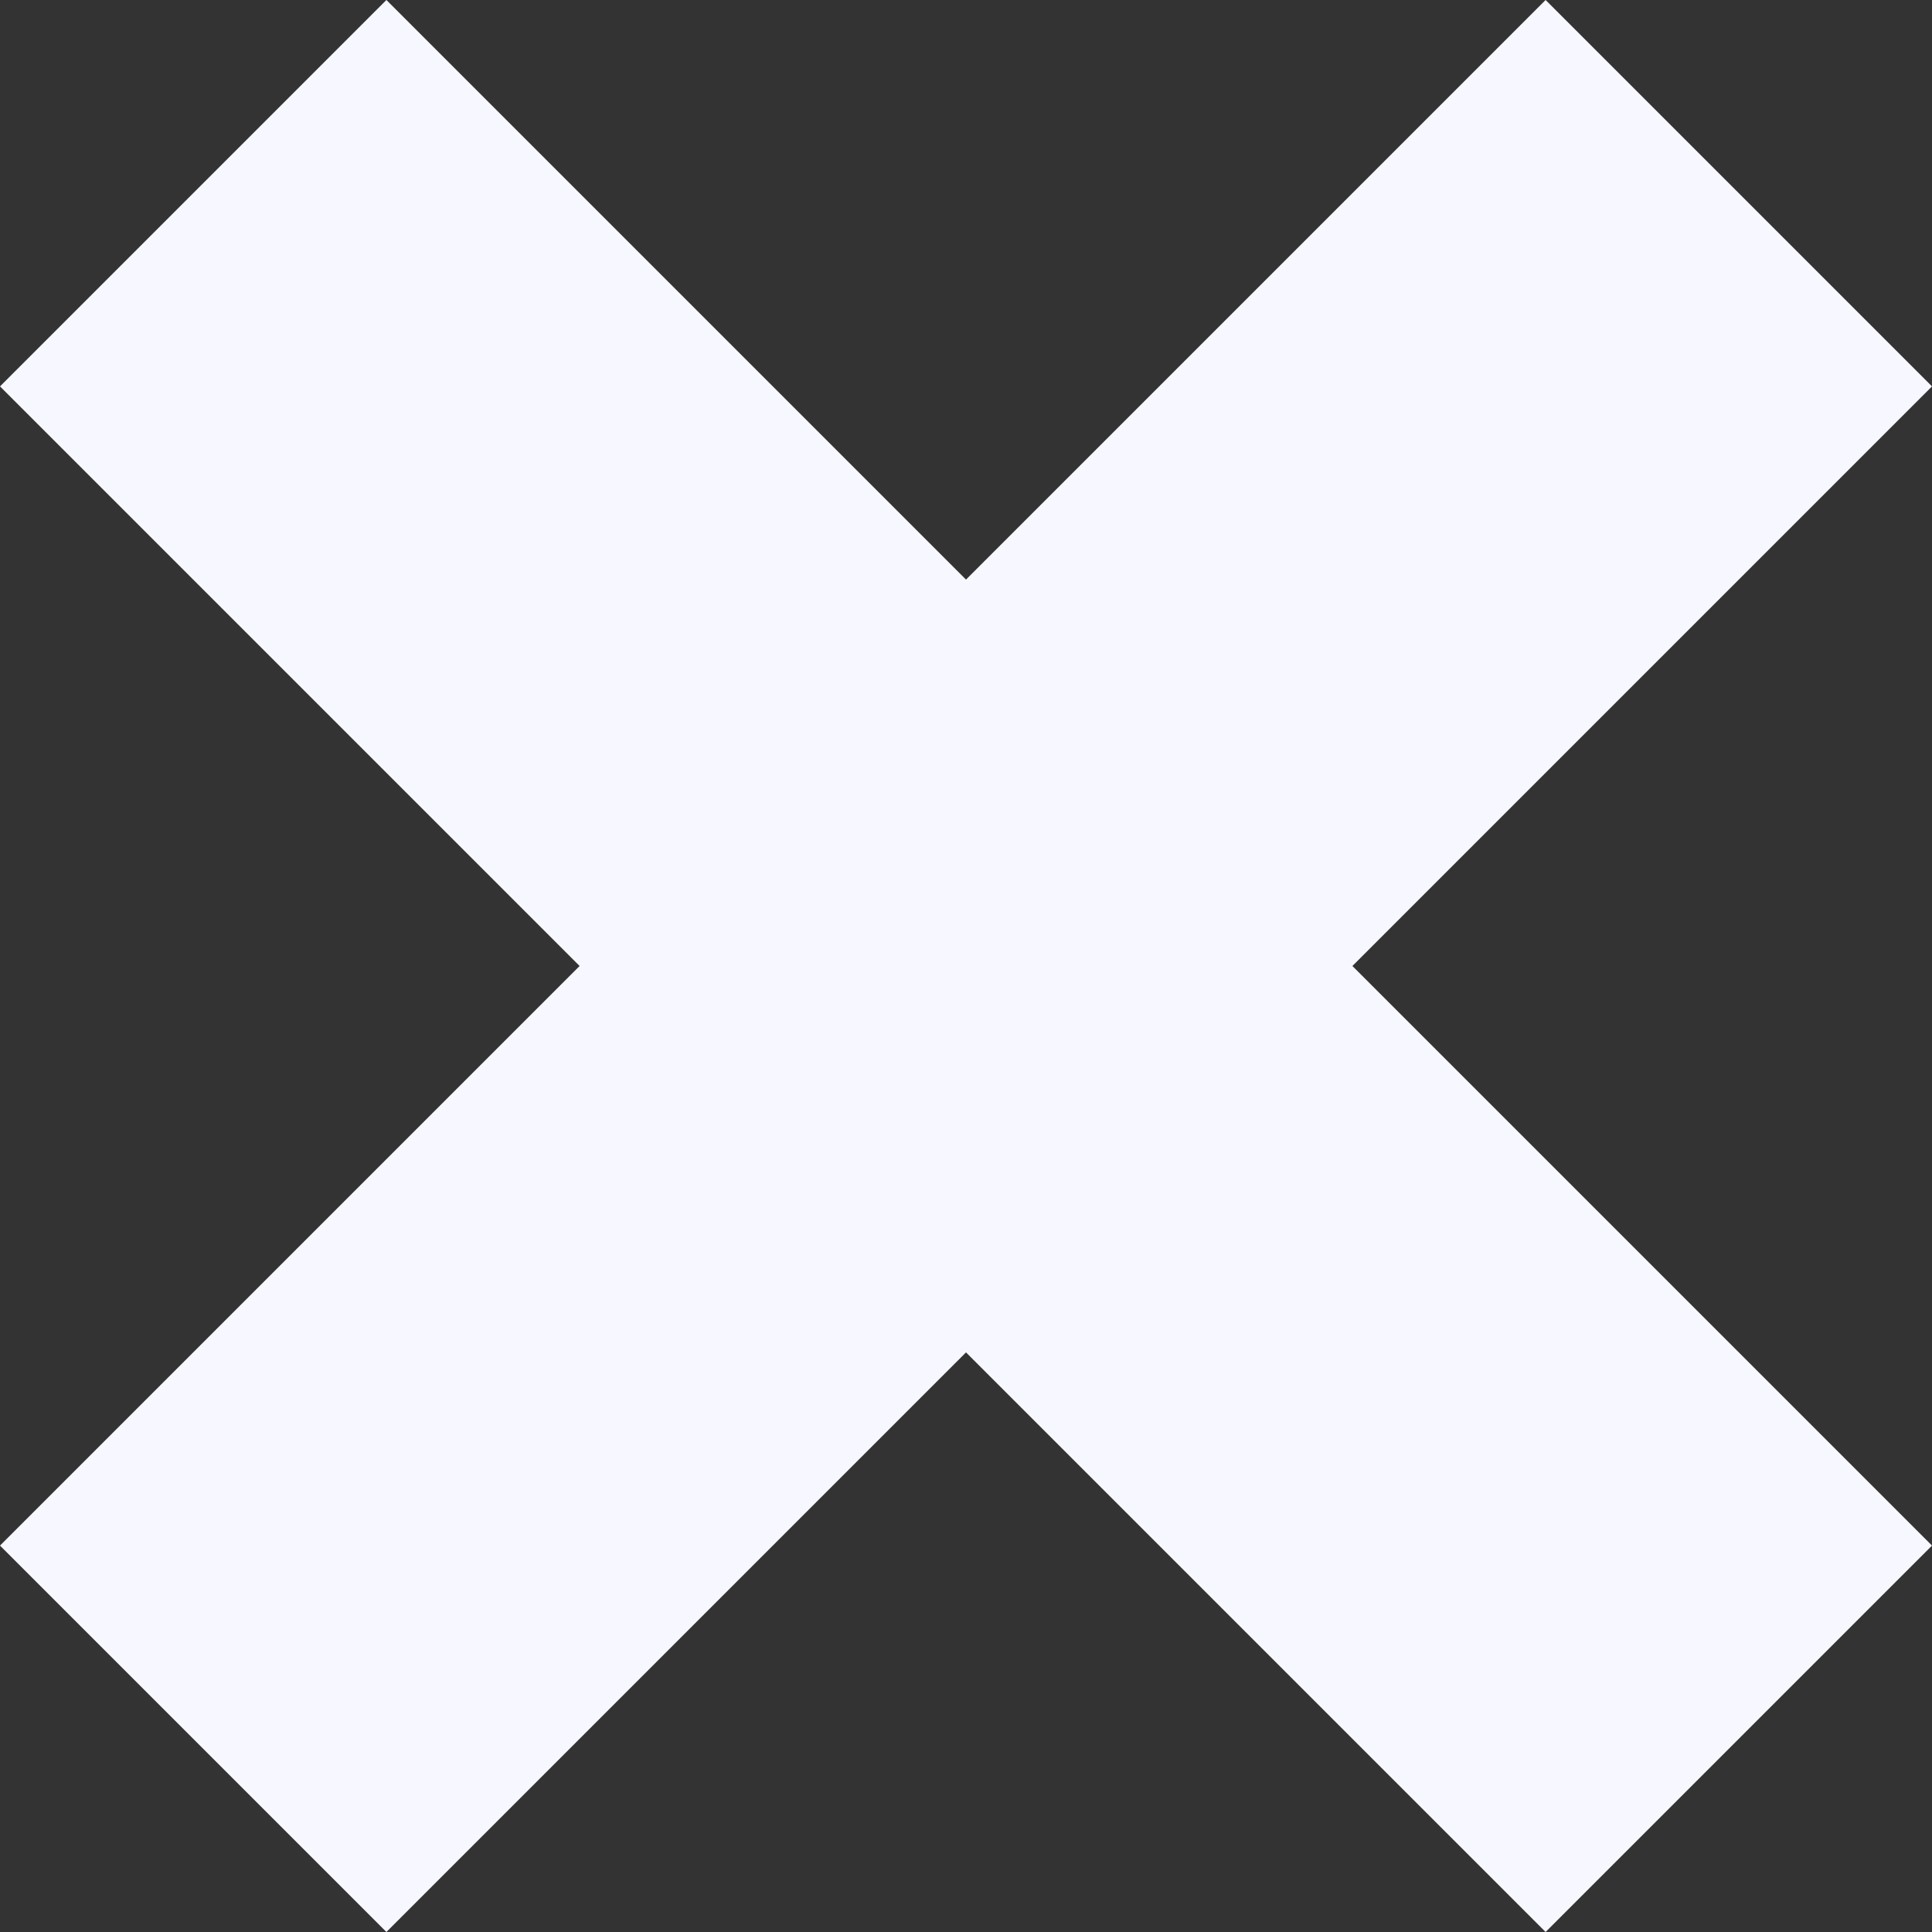 <svg width="30" height="30" viewBox="0 0 30 30" fill="none" xmlns="http://www.w3.org/2000/svg">
<rect x="0" y="0" width="30" height="30" fill="#333333" stroke="none"/>
<path d="M30 6L24 0L15 9L6 0L0 6L9 15L0 24L6 30L15 21L24 30L30 24L21 15L30 6Z" fill="#F7F8FF"/>
</svg>
